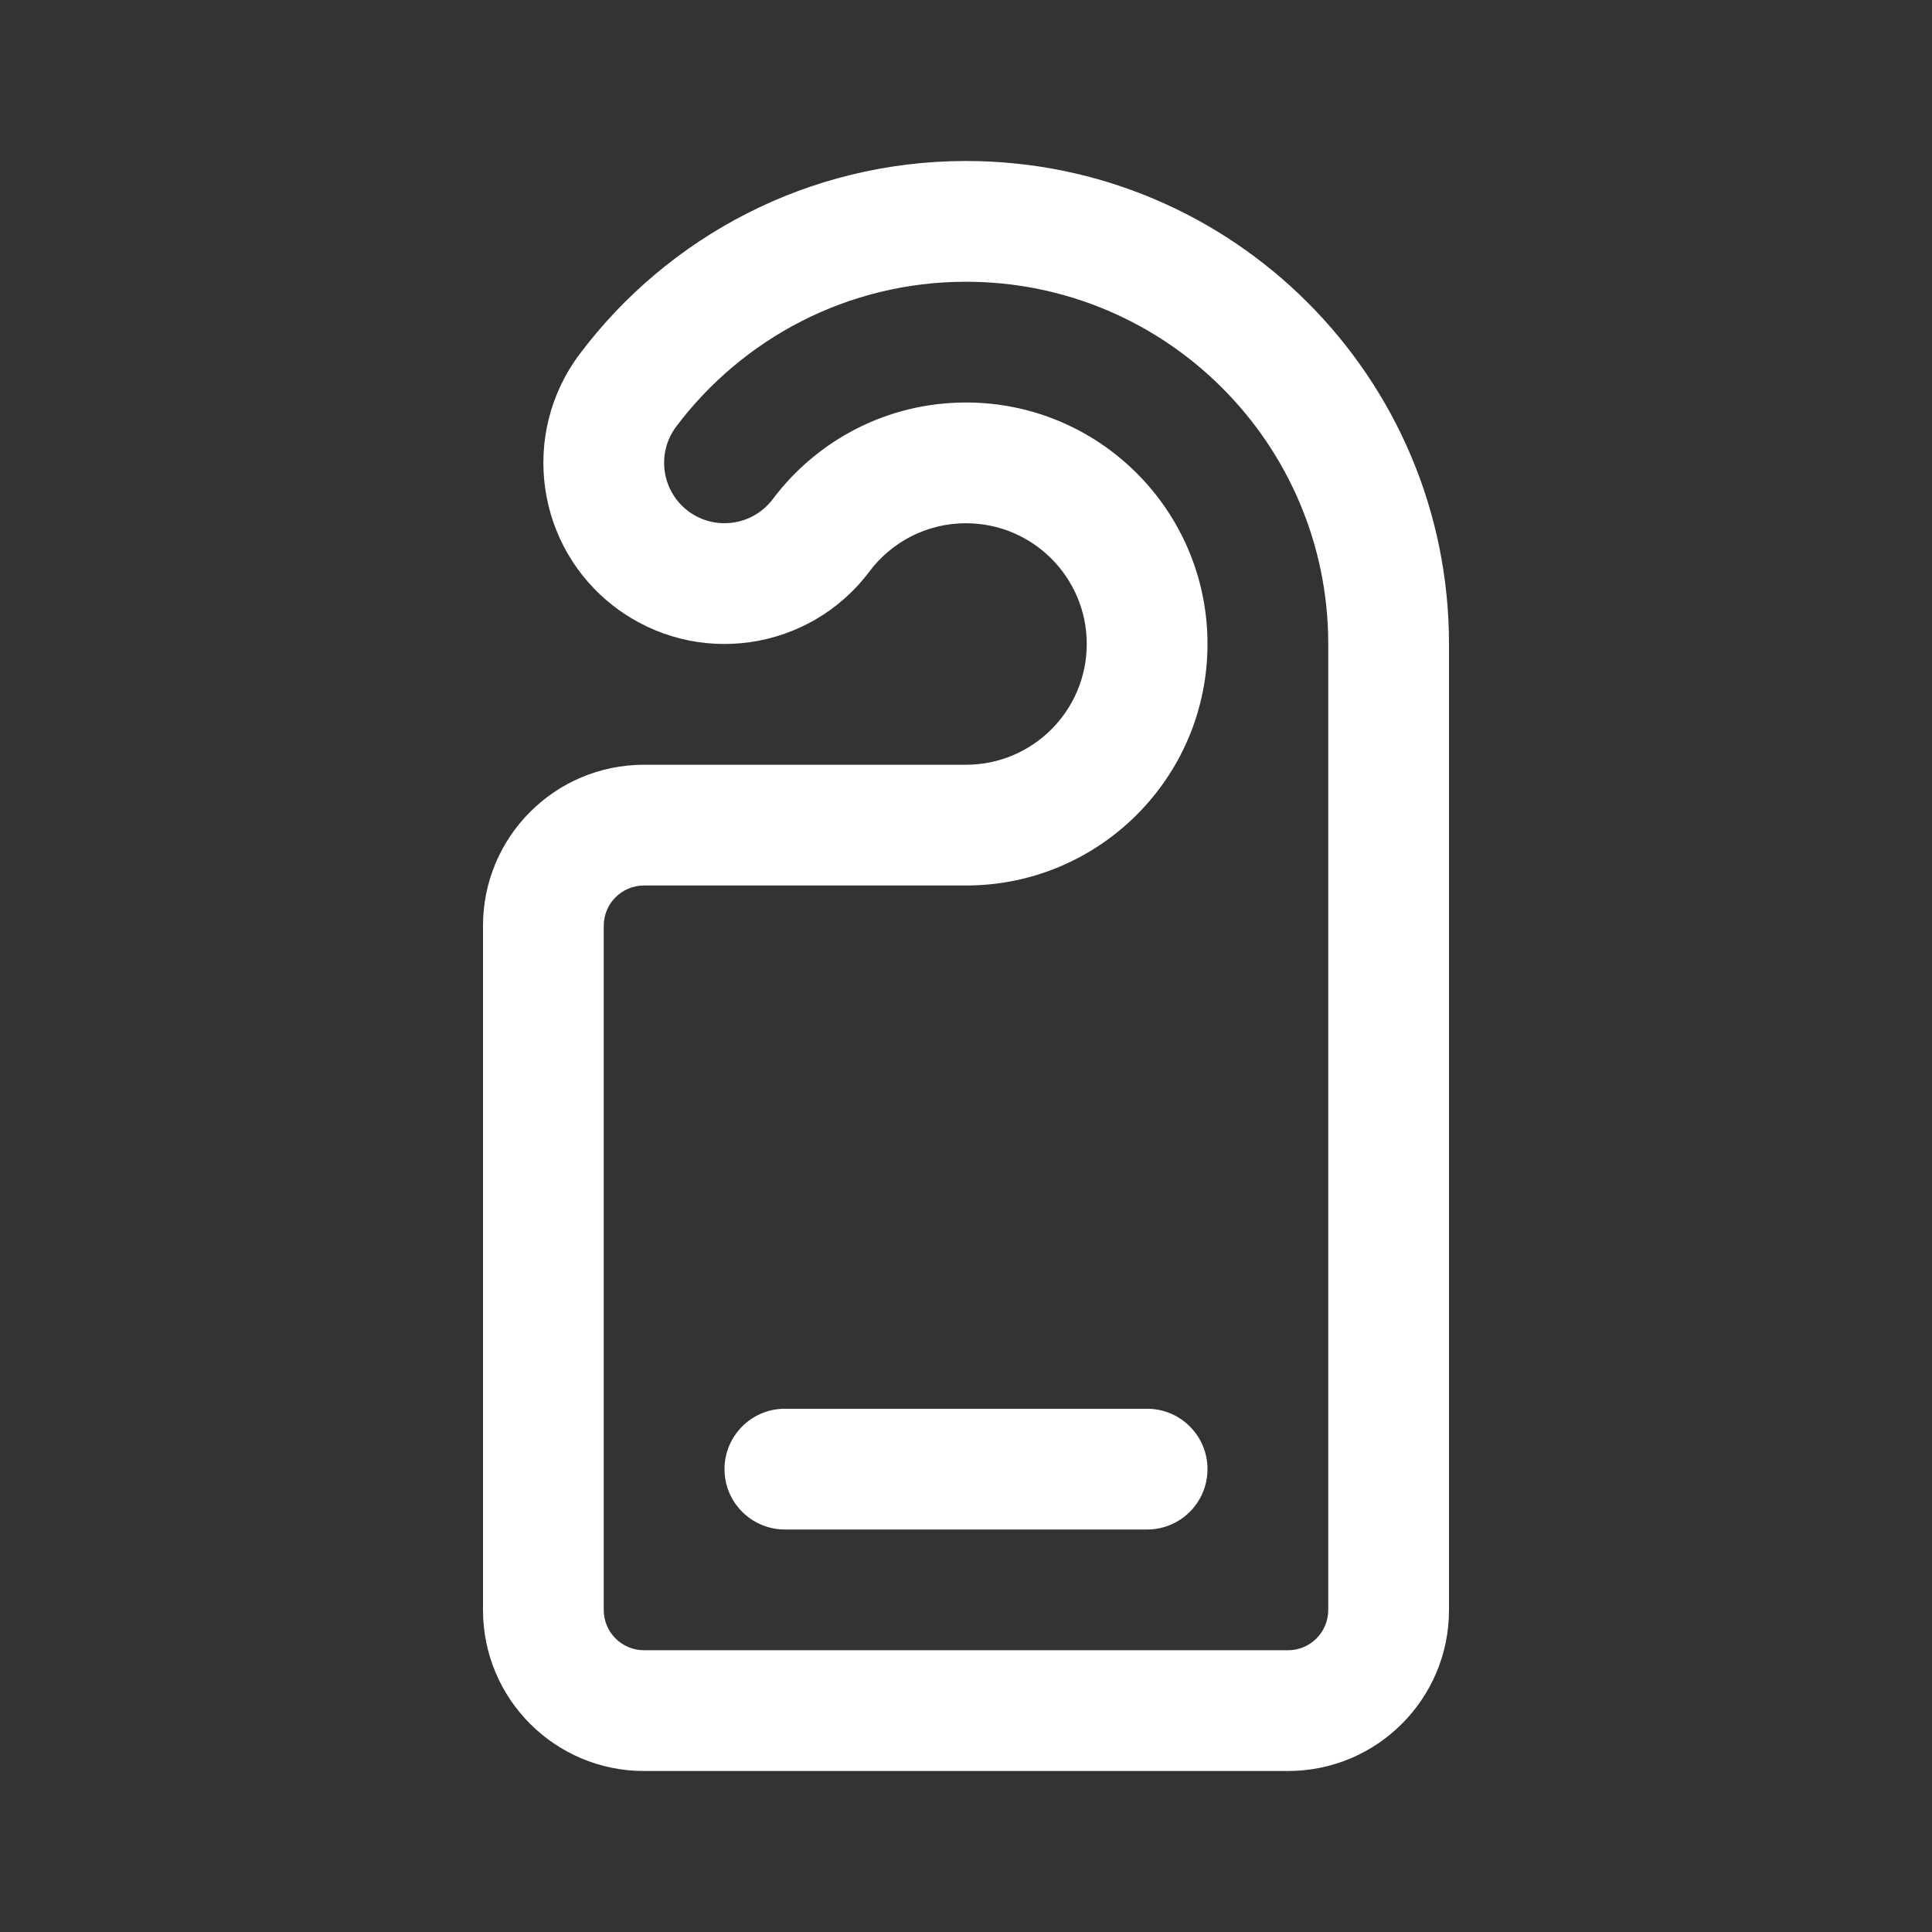 <svg width="24" height="24" viewBox="0 0 24 24" fill="none" xmlns="http://www.w3.org/2000/svg">
<rect x="0" y="0" width="24" height="24" fill="#333333" stroke="none"/>
<path d="M9.75 17.5C9.336 17.5 9 17.836 9 18.25C9 18.664 9.336 19 9.75 19H14.25C14.664 19 15 18.664 15 18.25C15 17.836 14.664 17.5 14.25 17.5H9.75ZM10.799 7.101C11.076 6.732 11.511 6.5 12 6.5C12.828 6.5 13.5 7.172 13.5 8C13.5 8.828 12.828 9.5 12 9.5H8C6.895 9.5 6 10.395 6 11.5V20C6 21.105 6.895 22 8 22H16C17.105 22 18 21.105 18 20V8C18 4.686 15.314 2 12 2C10.036 2 8.292 2.946 7.201 4.398C6.455 5.392 6.655 6.802 7.648 7.548C8.642 8.295 10.052 8.095 10.799 7.101ZM12 5C11.022 5 10.15 5.468 9.6 6.2C9.351 6.531 8.881 6.598 8.549 6.349C8.218 6.1 8.152 5.63 8.4 5.299C9.221 4.208 10.528 3.5 12 3.5C14.485 3.5 16.5 5.515 16.5 8V20C16.5 20.276 16.276 20.5 16 20.5H8C7.724 20.5 7.5 20.276 7.5 20V11.5C7.5 11.224 7.724 11 8 11H12C13.657 11 15 9.657 15 8C15 6.343 13.657 5 12 5Z" fill="#ffffff"/>
</svg>
